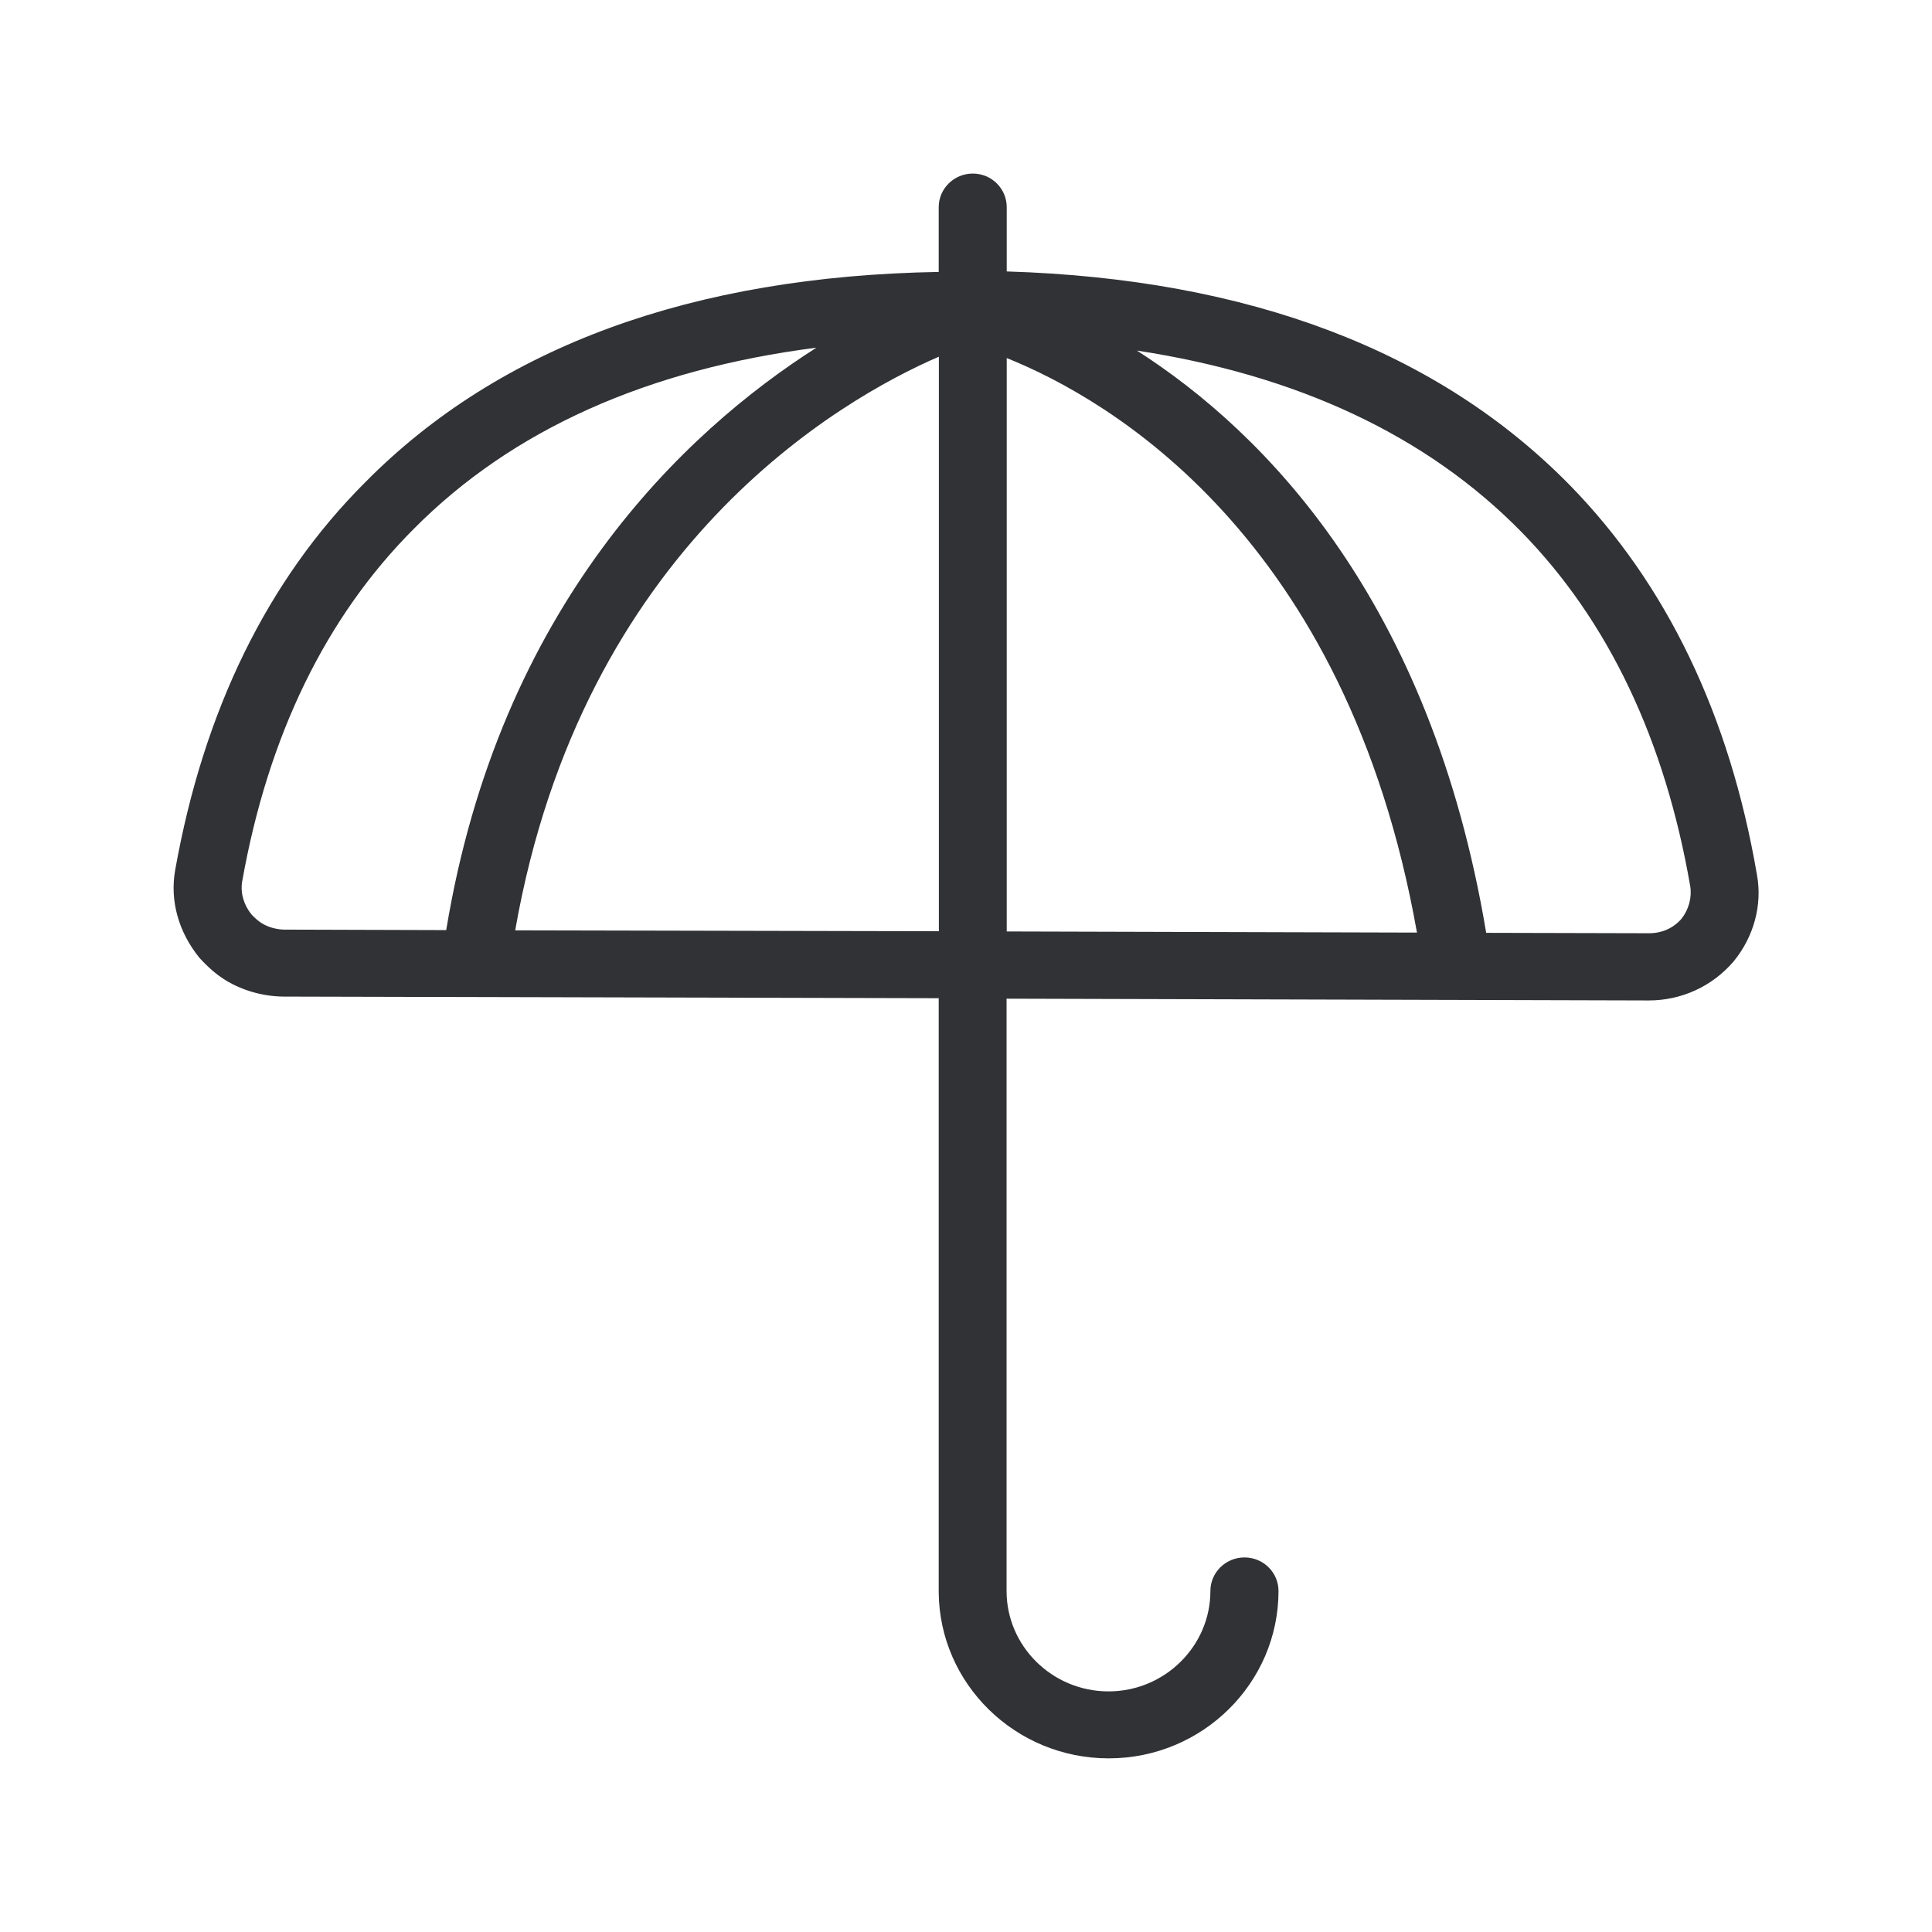 <svg width="24" height="24" viewBox="0 0 24 24" fill="none" xmlns="http://www.w3.org/2000/svg">
<path fill-rule="evenodd" clip-rule="evenodd" d="M19.504 6.03C20.705 7.26 21.487 8.887 21.826 10.87C21.893 11.24 21.789 11.63 21.54 11.938C21.274 12.252 20.89 12.428 20.481 12.428L12.504 12.406V19.764C12.504 20.45 13.072 21.011 13.77 21.011C14.467 21.011 15.036 20.45 15.036 19.764C15.036 19.534 15.226 19.347 15.459 19.347C15.694 19.347 15.882 19.534 15.882 19.764C15.882 20.91 14.935 21.843 13.773 21.843C12.613 21.843 11.669 20.918 11.661 19.778V12.4L3.52 12.38C3.266 12.377 3.011 12.305 2.801 12.176C2.688 12.106 2.585 12.016 2.478 11.899C2.215 11.576 2.109 11.184 2.176 10.809C2.529 8.826 3.324 7.201 4.54 5.988C6.204 4.305 8.604 3.431 11.661 3.378V2.574C11.661 2.344 11.851 2.156 12.084 2.156C12.319 2.156 12.506 2.344 12.506 2.574V3.372C15.515 3.464 17.865 4.358 19.504 6.03ZM3.249 11.467C3.209 11.442 3.165 11.403 3.125 11.361C3.027 11.24 2.985 11.092 3.008 10.952C3.33 9.137 4.05 7.66 5.142 6.568C6.364 5.336 8.044 4.588 10.142 4.319C8.498 5.366 6.207 7.526 5.543 11.554L3.529 11.548C3.434 11.546 3.33 11.518 3.249 11.467ZM20.89 11.411C20.789 11.529 20.646 11.593 20.487 11.593L18.462 11.588C17.773 7.467 15.716 5.375 14.123 4.355C16.117 4.66 17.722 5.408 18.899 6.607C19.98 7.711 20.683 9.193 20.997 11.011C21.019 11.151 20.977 11.299 20.89 11.411ZM12.506 4.448C13.775 4.957 16.73 6.663 17.602 11.585L12.506 11.571V4.448ZM11.663 4.431C10.434 4.963 7.235 6.792 6.4 11.557L11.663 11.568V4.431Z" fill="#313235"/>
</svg>
